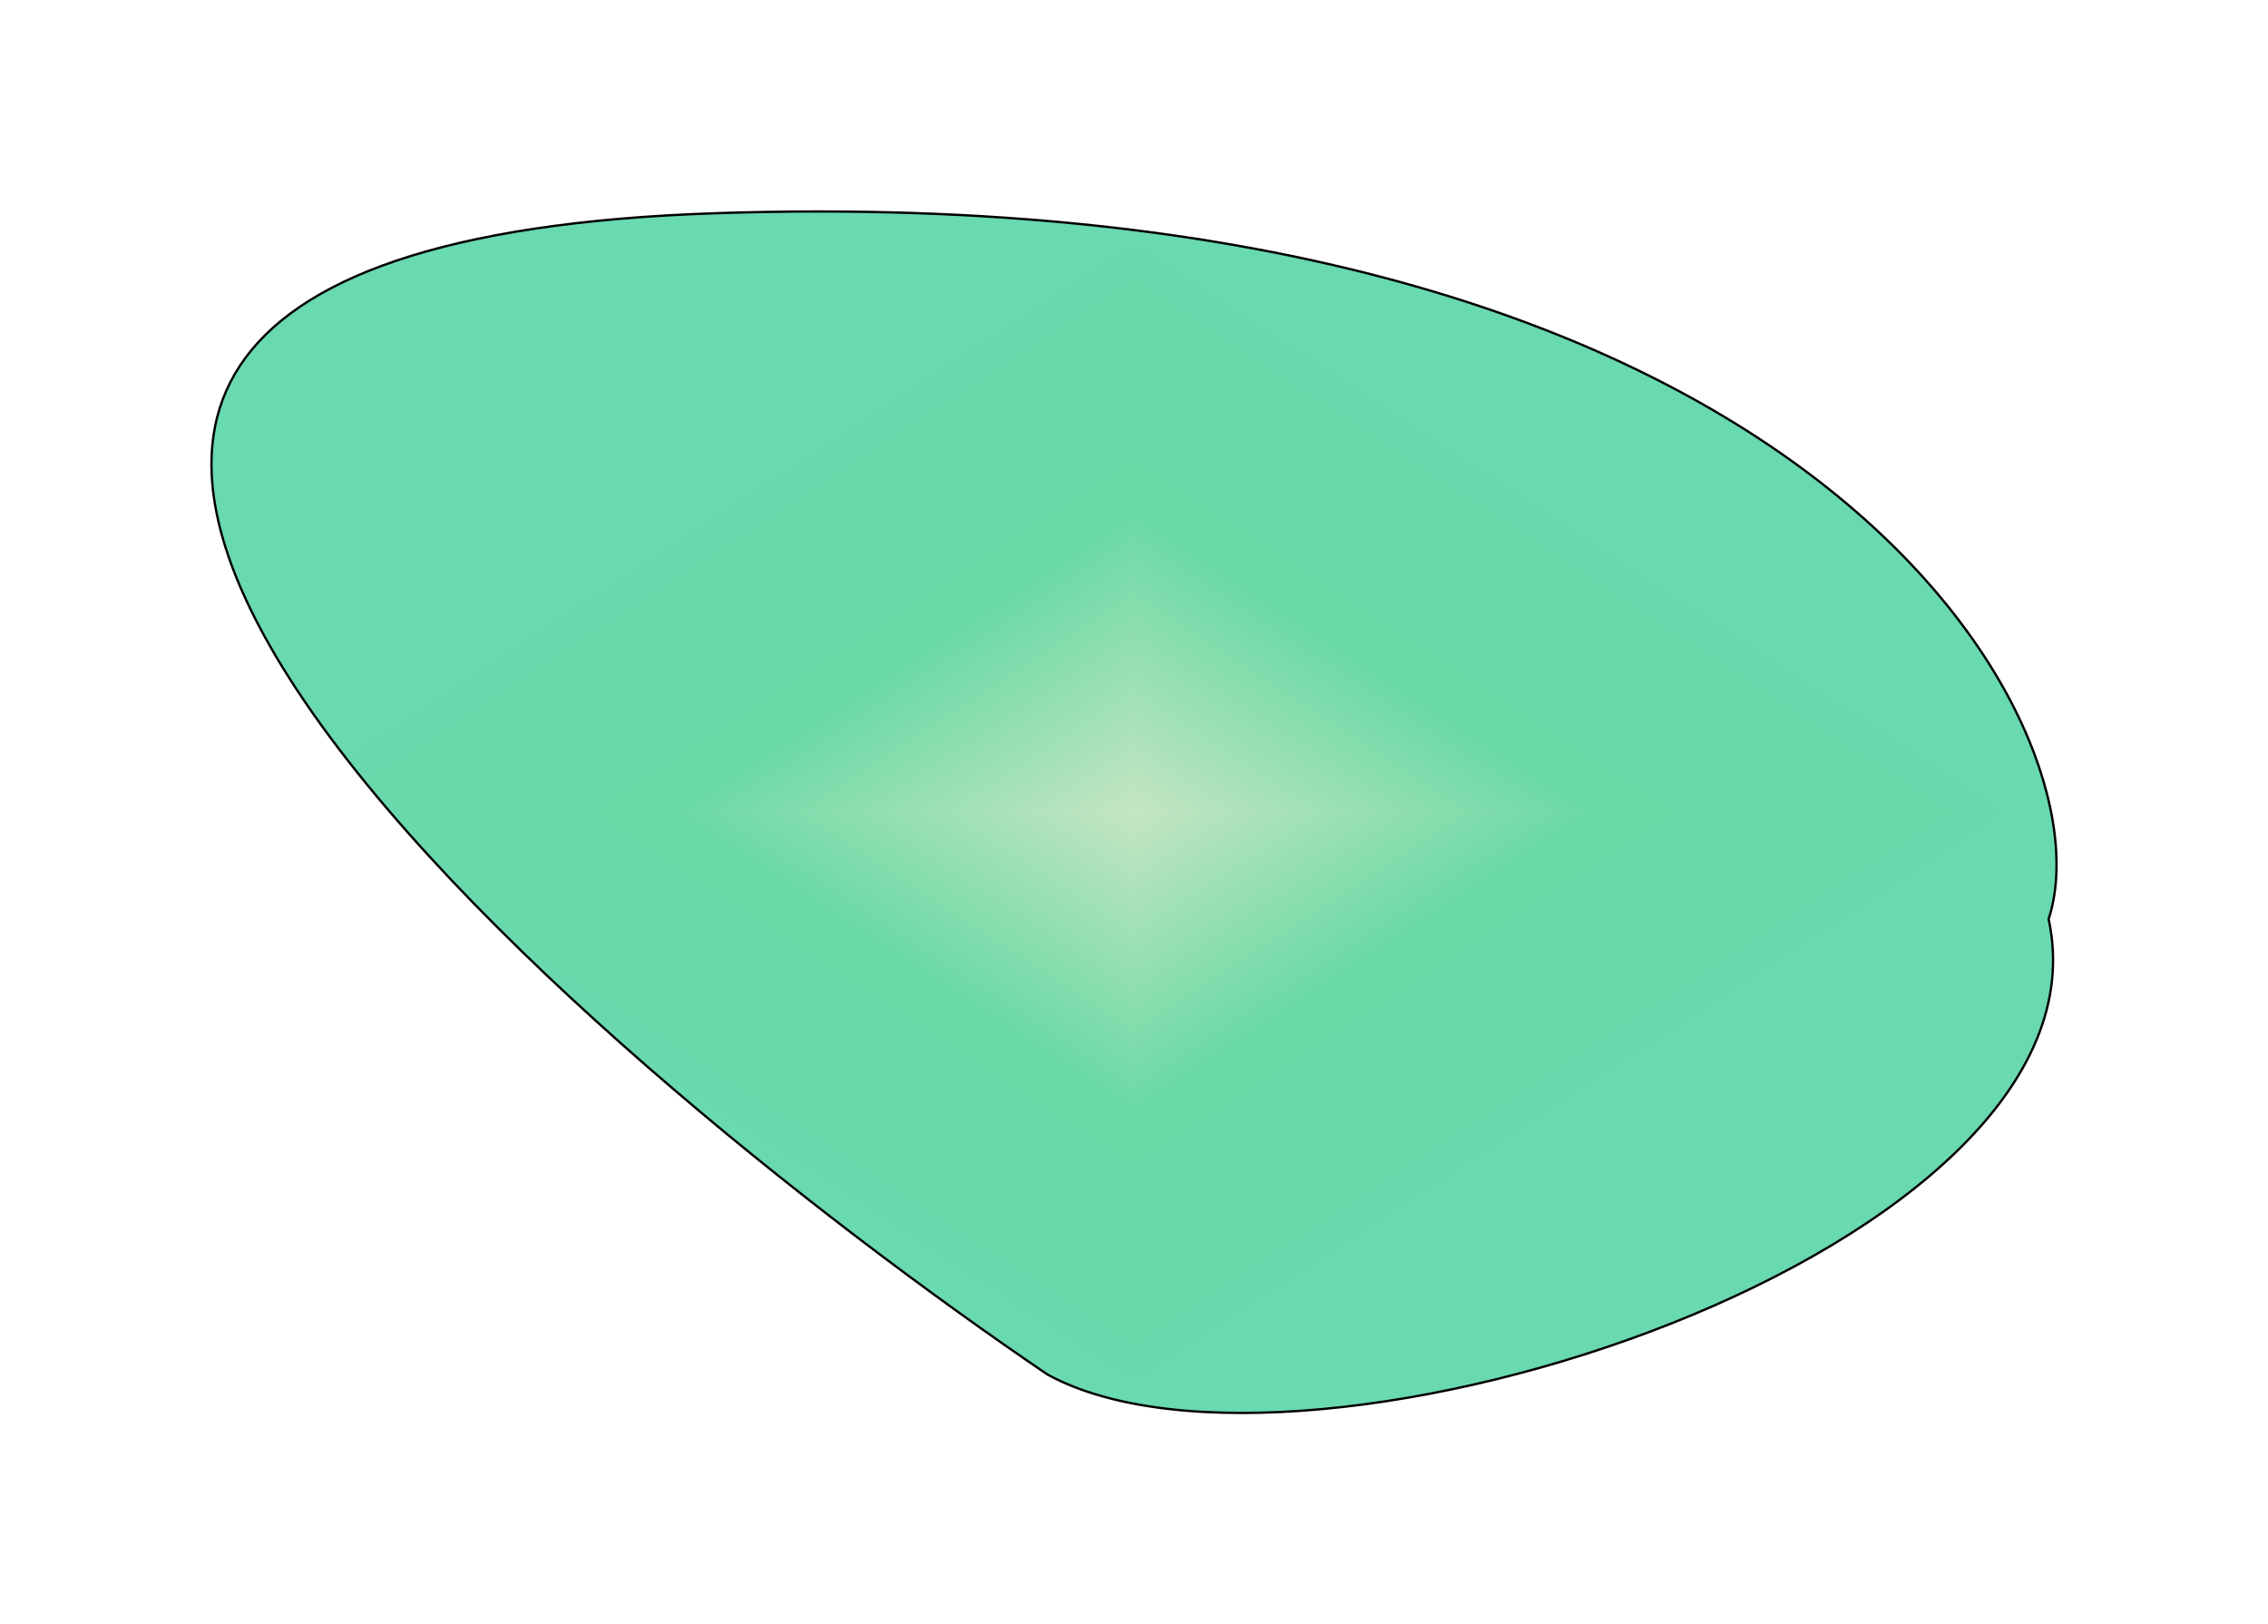 <svg width="976" height="699" viewBox="0 0 976 699" fill="none" xmlns="http://www.w3.org/2000/svg">
<g filter="url(#filter0_f_278_494)">
<g clip-path="url(#paint0_diamond_278_494_clip_path)" data-figma-skip-parse="true"><g transform="matrix(0 0.259 -0.397 0 488 349.5)"><rect x="0" y="0" width="1003.87" height="1002.52" fill="url(#paint0_diamond_278_494)" opacity="0.7" shape-rendering="crispEdges"/><rect x="0" y="0" width="1003.87" height="1002.52" transform="scale(1 -1)" fill="url(#paint0_diamond_278_494)" opacity="0.7" shape-rendering="crispEdges"/><rect x="0" y="0" width="1003.87" height="1002.52" transform="scale(-1 1)" fill="url(#paint0_diamond_278_494)" opacity="0.7" shape-rendering="crispEdges"/><rect x="0" y="0" width="1003.87" height="1002.52" transform="scale(-1)" fill="url(#paint0_diamond_278_494)" opacity="0.7" shape-rendering="crispEdges"/></g></g><path d="M308.639 91.725C-165.231 107.235 253.355 457.453 450.801 591.489C561.371 651.805 912.466 537.874 881.593 395.461C908.398 313.842 782.51 76.215 308.639 91.725Z" data-figma-gradient-fill="{&#34;type&#34;:&#34;GRADIENT_DIAMOND&#34;,&#34;stops&#34;:[{&#34;color&#34;:{&#34;r&#34;:0.67450982332229614,&#34;g&#34;:0.85882353782653809,&#34;b&#34;:0.66274511814117432,&#34;a&#34;:1.0},&#34;position&#34;:0.0},{&#34;color&#34;:{&#34;r&#34;:0.16470588743686676,&#34;g&#34;:0.79215687513351440,&#34;b&#34;:0.49934640526771545,&#34;a&#34;:1.0},&#34;position&#34;:0.50},{&#34;color&#34;:{&#34;r&#34;:0.16470588743686676,&#34;g&#34;:0.79215687513351440,&#34;b&#34;:0.55163401365280151,&#34;a&#34;:1.0},&#34;position&#34;:1.0}],&#34;stopsVar&#34;:[{&#34;color&#34;:{&#34;r&#34;:0.67450982332229614,&#34;g&#34;:0.85882353782653809,&#34;b&#34;:0.66274511814117432,&#34;a&#34;:1.0},&#34;position&#34;:0.0},{&#34;color&#34;:{&#34;r&#34;:0.16470588743686676,&#34;g&#34;:0.79215687513351440,&#34;b&#34;:0.49934640526771545,&#34;a&#34;:1.0},&#34;position&#34;:0.50},{&#34;color&#34;:{&#34;r&#34;:0.16470588743686676,&#34;g&#34;:0.79215687513351440,&#34;b&#34;:0.55163401365280151,&#34;a&#34;:1.0},&#34;position&#34;:1.0}],&#34;transform&#34;:{&#34;m00&#34;:4.8618481609348160e-14,&#34;m01&#34;:-794.0,&#34;m02&#34;:885.0,&#34;m10&#34;:517.0,&#34;m11&#34;:3.1657121179031258e-14,&#34;m12&#34;:91.0},&#34;opacity&#34;:0.69999998807907104,&#34;blendMode&#34;:&#34;NORMAL&#34;,&#34;visible&#34;:true}"/>
<path d="M308.639 91.725C-165.231 107.235 253.355 457.453 450.801 591.489C561.371 651.805 912.466 537.874 881.593 395.461C908.398 313.842 782.51 76.215 308.639 91.725Z" stroke="black"/>
</g>
<defs>
<filter id="filter0_f_278_494" x="0.499" y="0.5" width="975.001" height="698" filterUnits="userSpaceOnUse" color-interpolation-filters="sRGB">
<feFlood flood-opacity="0" result="BackgroundImageFix"/>
<feBlend mode="normal" in="SourceGraphic" in2="BackgroundImageFix" result="shape"/>
<feGaussianBlur stdDeviation="45" result="effect1_foregroundBlur_278_494"/>
</filter>
<clipPath id="paint0_diamond_278_494_clip_path"><path d="M308.639 91.725C-165.231 107.235 253.355 457.453 450.801 591.489C561.371 651.805 912.466 537.874 881.593 395.461C908.398 313.842 782.51 76.215 308.639 91.725Z"/></clipPath><linearGradient id="paint0_diamond_278_494" x1="0" y1="0" x2="500" y2="500" gradientUnits="userSpaceOnUse">
<stop stop-color="#ACDBA9"/>
<stop offset="0.5" stop-color="#2ACA7F"/>
<stop offset="1" stop-color="#2ACA8D"/>
</linearGradient>
</defs>
</svg>
